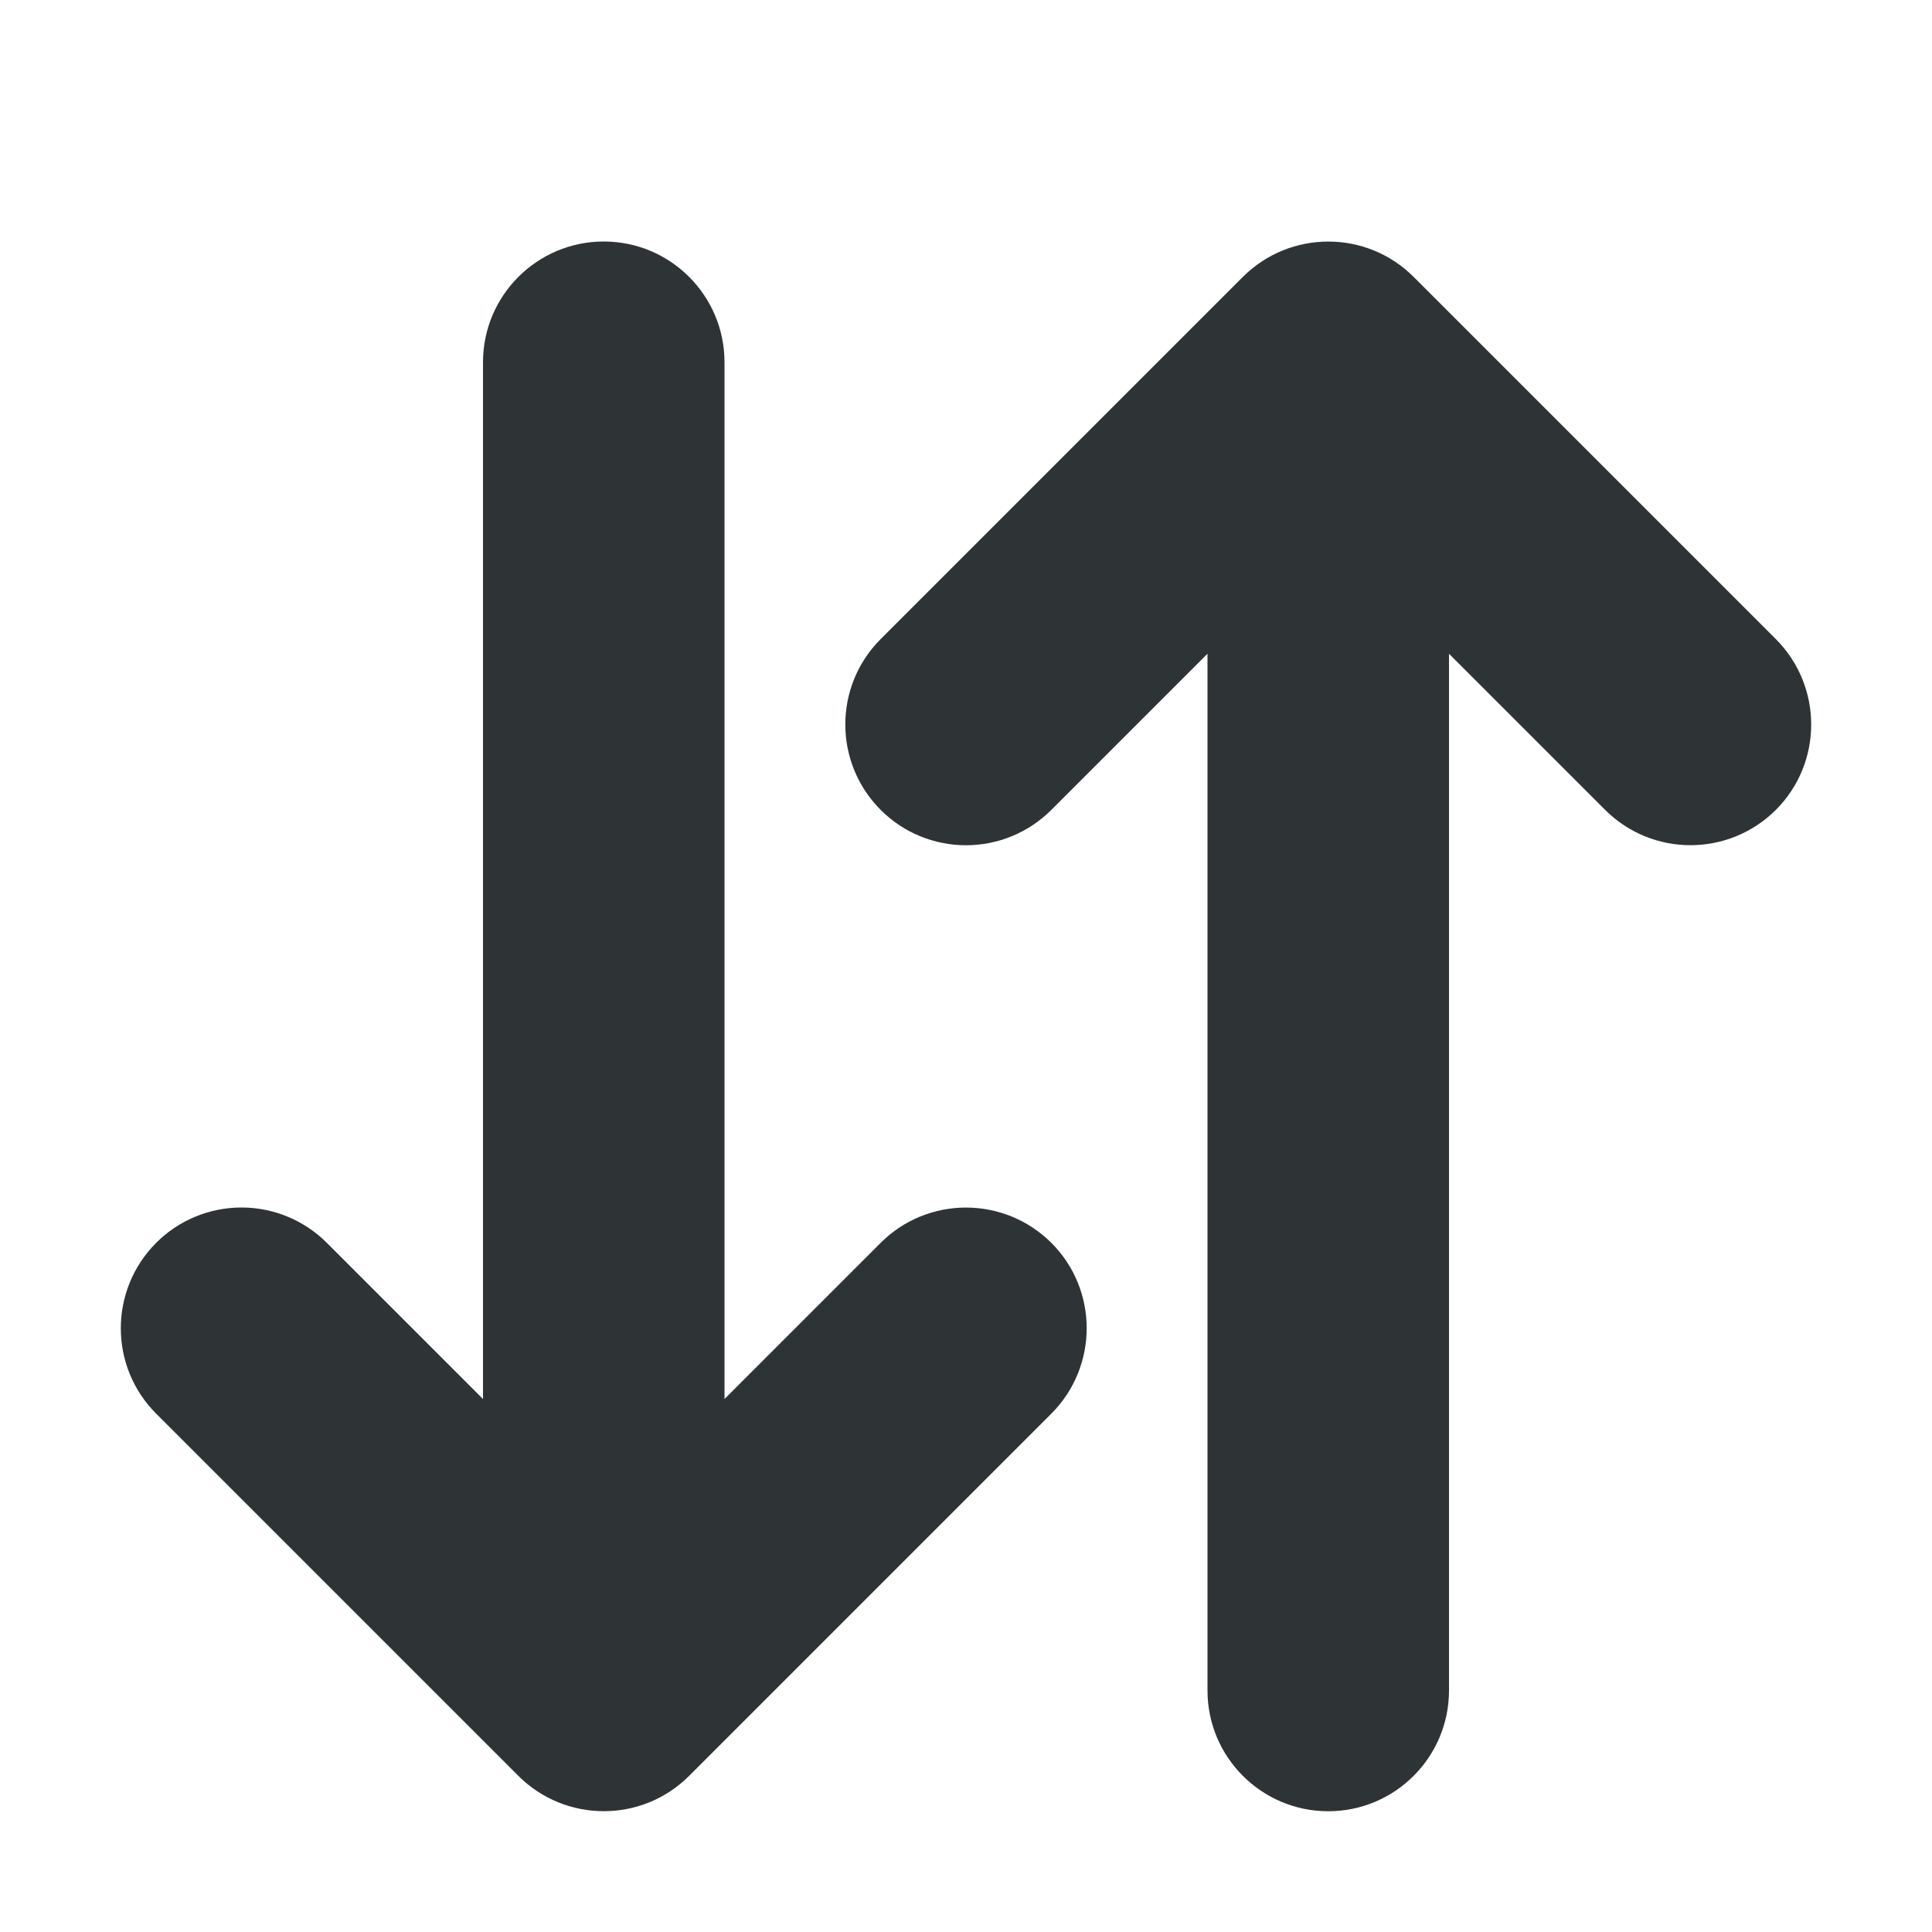 <svg viewBox="0 0 16 16" xmlns="http://www.w3.org/2000/svg"><g fill="#2e3436"><path d="m5 2c-.552 0-1 .448-1 1v8.586l-1.293-1.293c-.188-.188-.442-.293-.707-.293-.265 0-.52.105-.707.293-.39.391-.39 1.024 0 1.414l3 3c.391.39 1.024.39 1.414 0l3-3c.39-.391.39-1.024 0-1.414-.391-.39-1.024-.39-1.414 0l-1.293 1.293v-8.586c0-.552-.448-1-1-1z"/><path d="m11 15c-.552 0-1-.448-1-1v-8.586l-1.293 1.293c-.188.188-.442.293-.707.293-.265-0-.52-.105-.707-.293-.39-.391-.39-1.024 0-1.414l3-3c.391-.39 1.024-.39 1.414 0l3 3c.39.391.39 1.024 0 1.414-.391.39-1.024.39-1.414 0l-1.293-1.293v8.586c0 .552-.448 1-1 1z"/></g></svg>